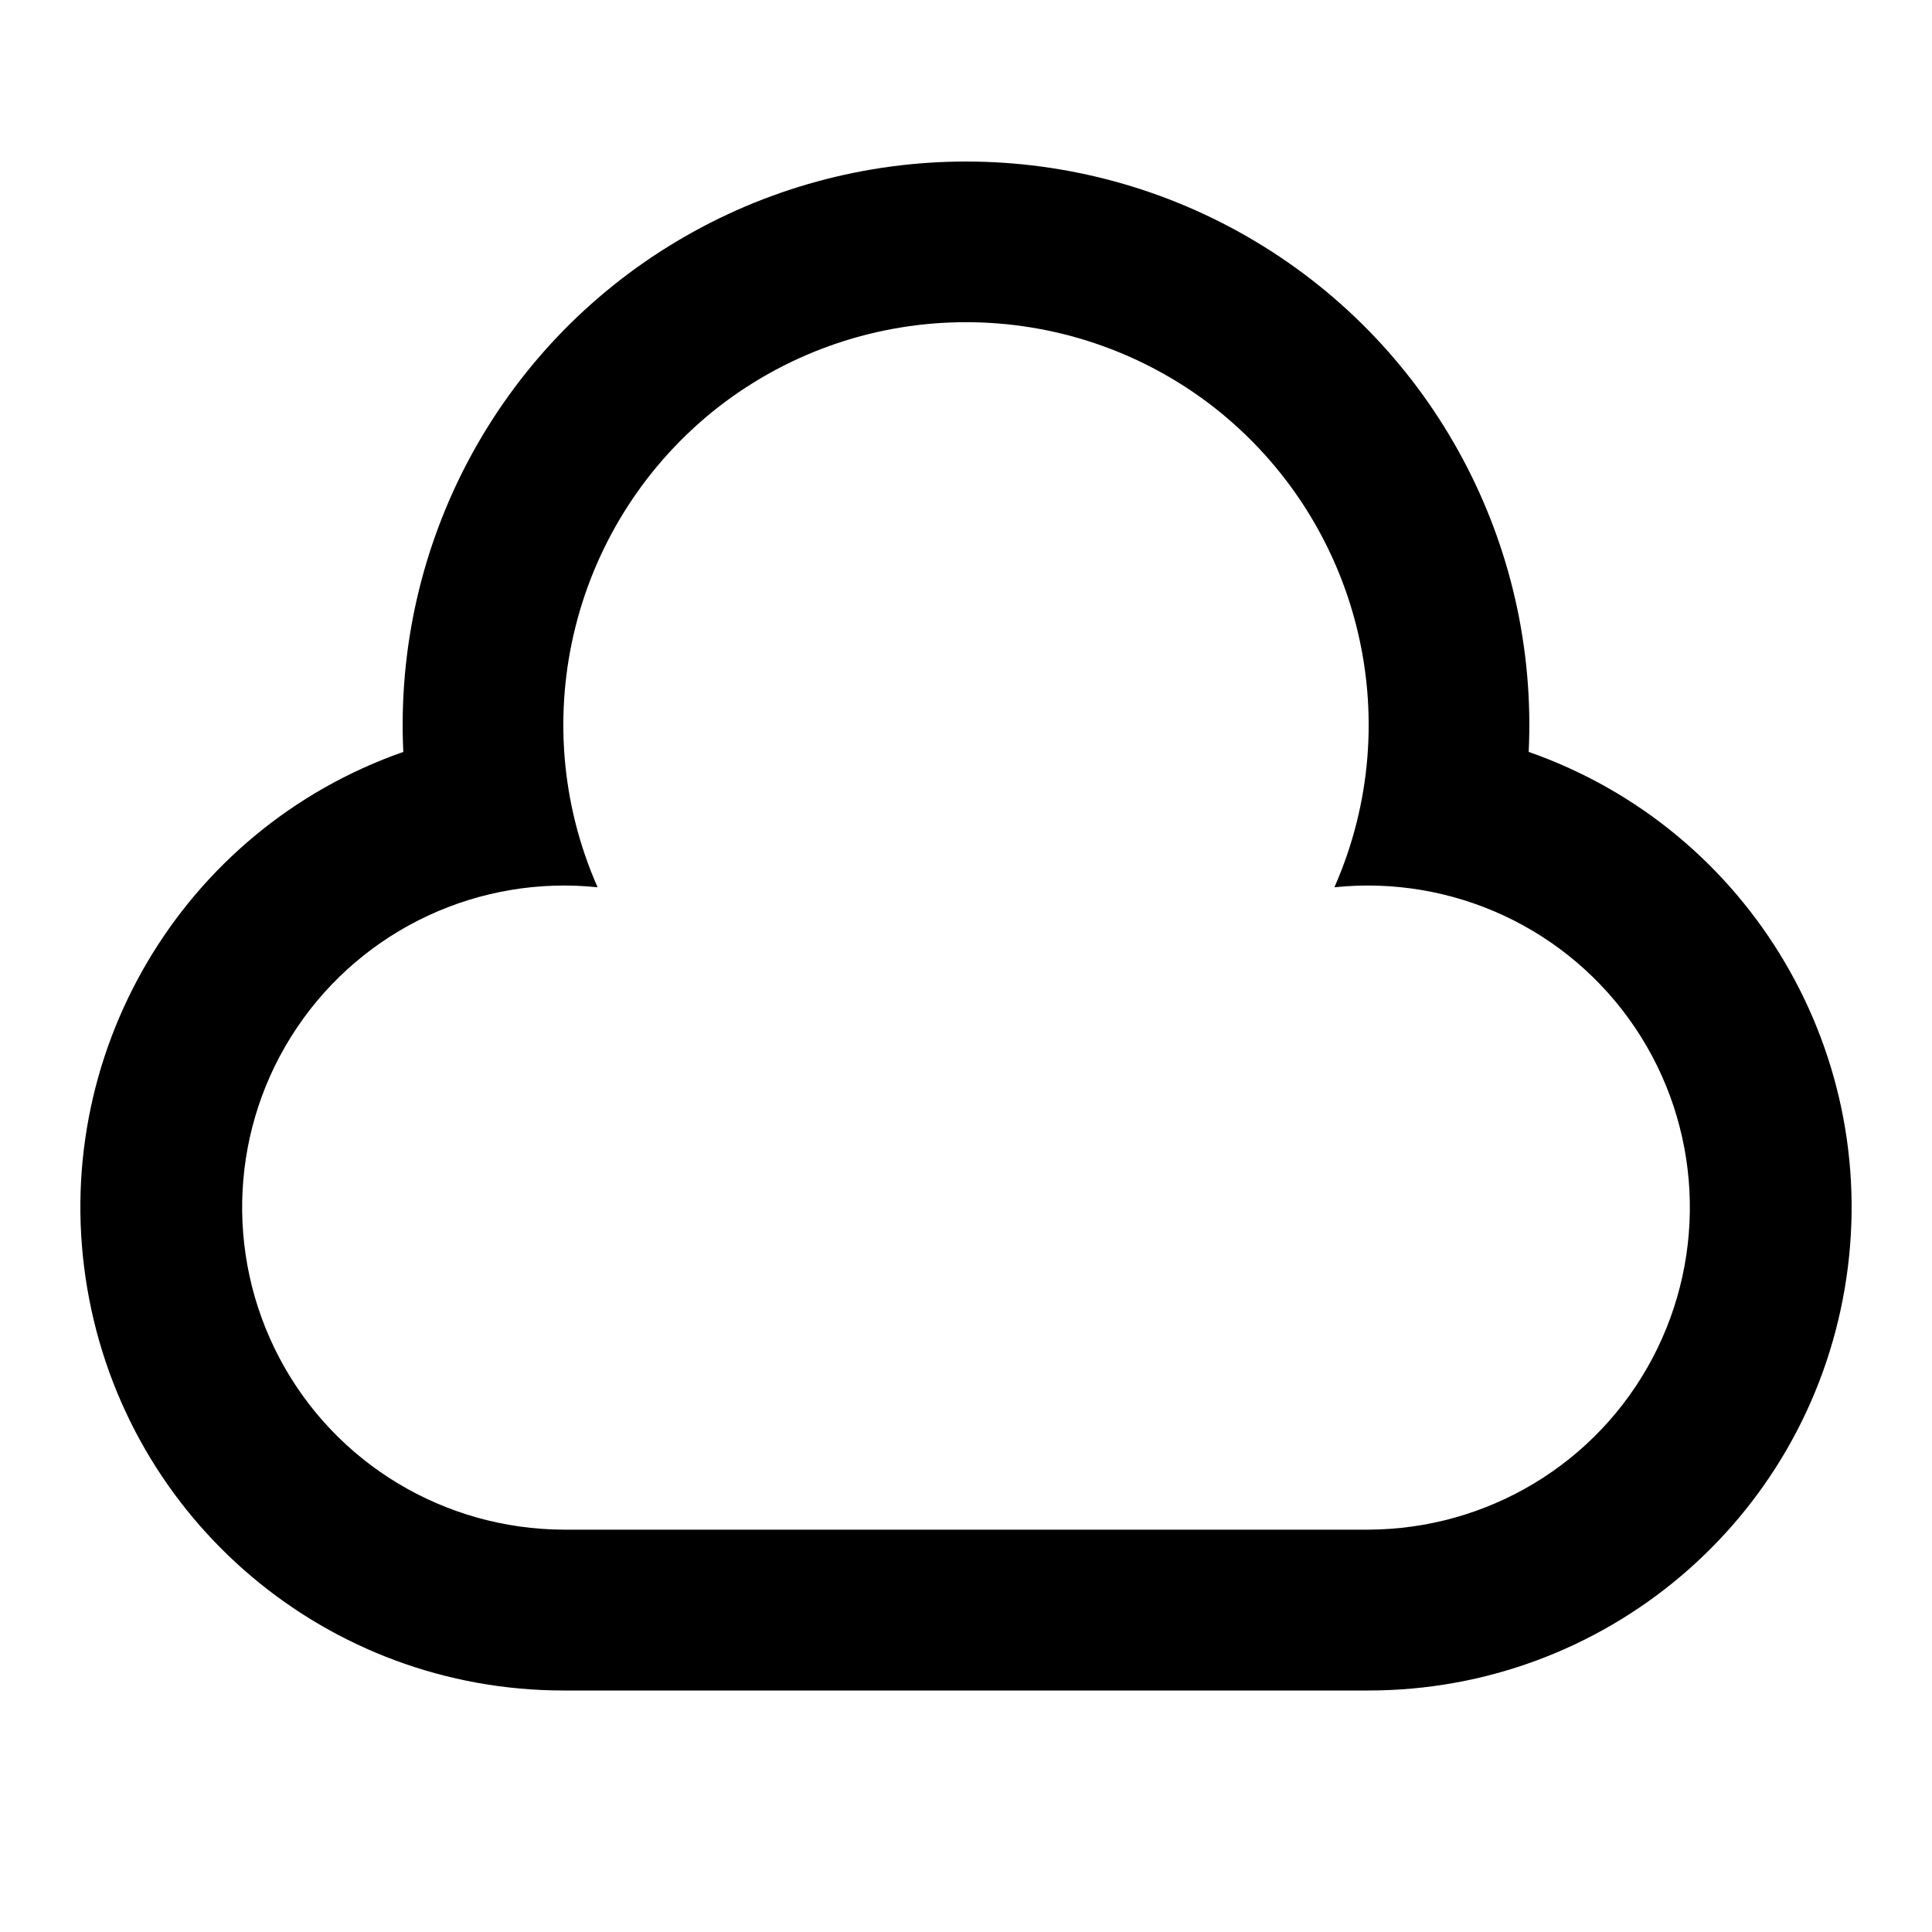 <?xml version="1.0" encoding="UTF-8"?>
<svg xmlns="http://www.w3.org/2000/svg" xmlns:xlink="http://www.w3.org/1999/xlink" width="16" height="16" viewBox="0 0 16 16" version="1.1">
<g id="surface1">
<path style=" stroke:none;fill-rule:nonzero;fill:rgb(0%,0%,0%);fill-opacity:1;" d="M 11.332 14 L 4.668 14 C 2.715 14 1.051 12.598 0.723 10.672 C 0.395 8.75 1.5 6.871 3.34 6.227 C 3.258 4.508 4.125 2.883 5.602 2 C 7.078 1.117 8.922 1.117 10.398 2 C 11.875 2.883 12.742 4.508 12.66 6.227 C 14.5 6.871 15.605 8.75 15.277 10.672 C 14.949 12.598 13.285 14 11.332 14 Z M 4.668 12.668 L 11.332 12.668 C 12.32 12.664 13.223 12.121 13.684 11.25 C 14.145 10.379 14.09 9.324 13.539 8.508 C 12.988 7.691 12.031 7.246 11.051 7.348 C 11.668 5.949 11.254 4.312 10.051 3.371 C 8.844 2.434 7.156 2.434 5.949 3.371 C 4.746 4.312 4.332 5.949 4.949 7.348 C 3.969 7.246 3.012 7.691 2.461 8.508 C 1.91 9.324 1.855 10.379 2.316 11.25 C 2.777 12.121 3.68 12.664 4.668 12.668 Z M 4.668 12.668 "/>
</g>
</svg>
